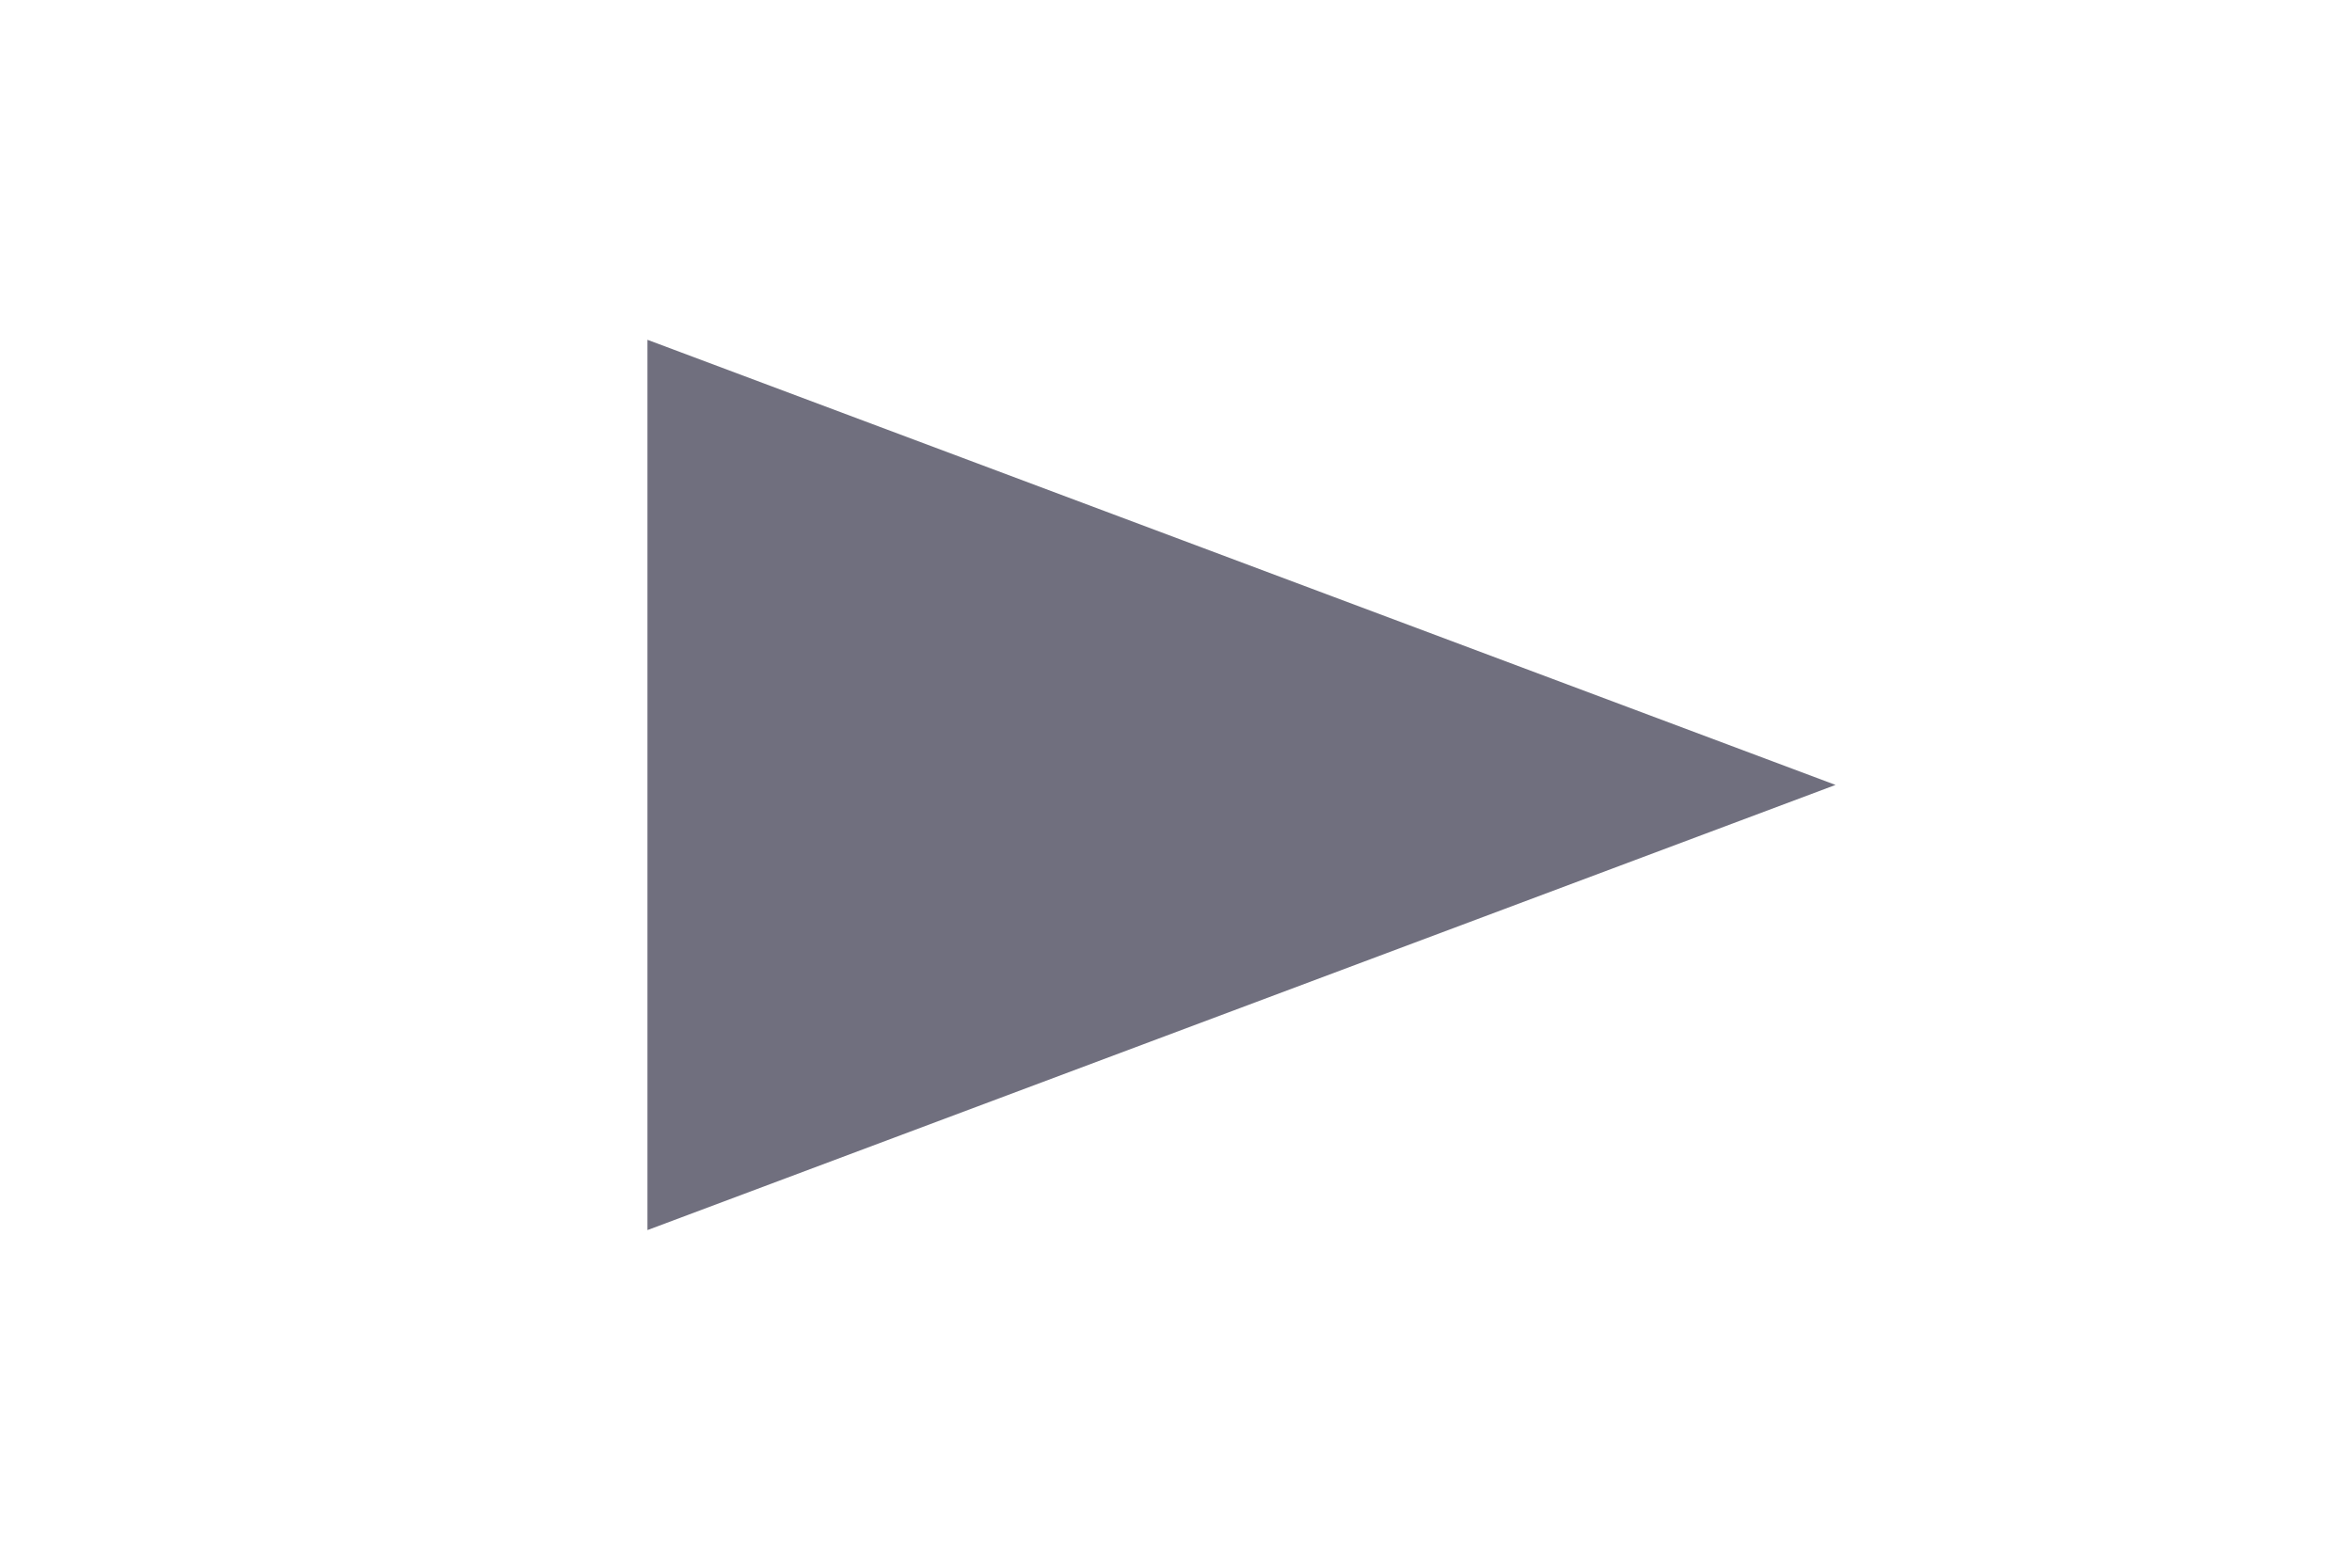 <svg style="clip-rule:evenodd;fill-rule:evenodd;stroke-linejoin:round;stroke-miterlimit:2" version="1.1" viewBox="0 0 36 24" xmlns="http://www.w3.org/2000/svg">
 <g transform="matrix(-2.2369e-17 -.365 -.487 2.9836e-17 23.758 32.011)">
  <path d="m54.779-8.906 18.67 37.341h-37.341l18.671-37.341z" style="fill:#706f7e"/>
 </g>
</svg>

